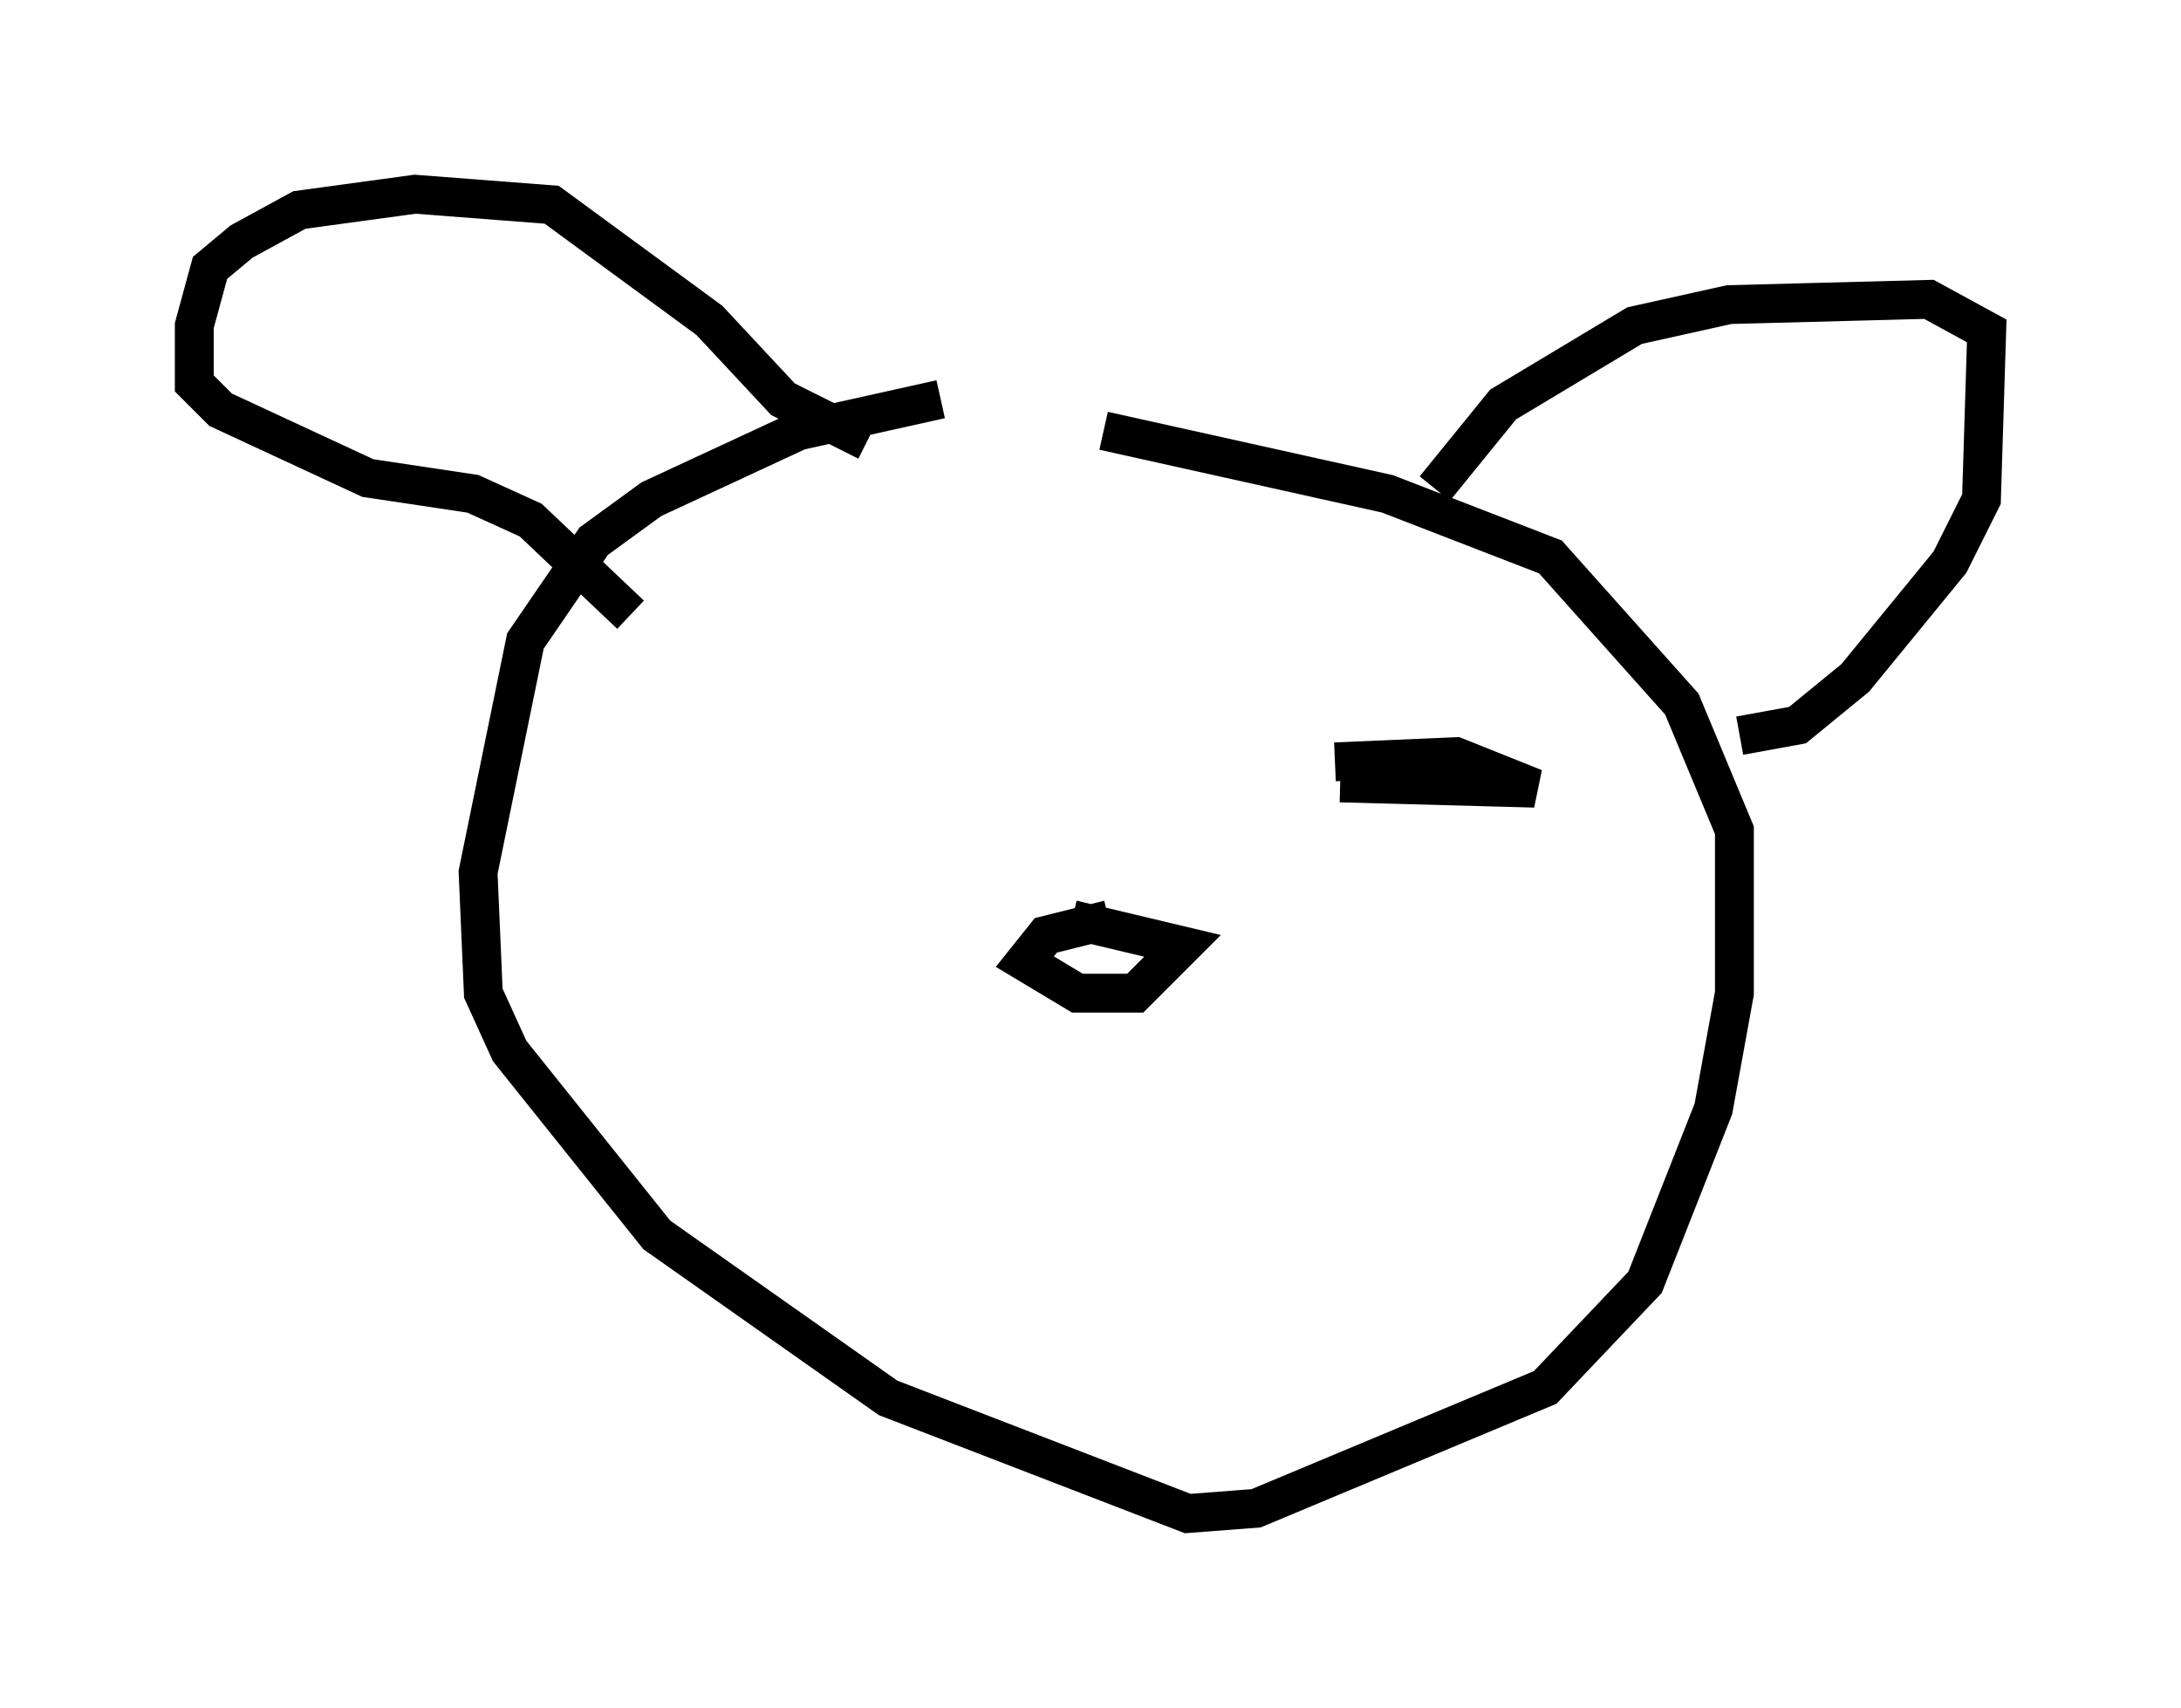 <?xml version="1.0" encoding="utf-8" ?>
<svg baseProfile="full" height="43.964" version="1.1" width="56.143" xmlns="http://www.w3.org/2000/svg" xmlns:ev="http://www.w3.org/2001/xml-events" xmlns:xlink="http://www.w3.org/1999/xlink"><defs /><rect fill="white" height="43.964" width="56.143" x="0" y="0" /><path d="M32.469, 10.413 m-8.254, -0.135 l-3.654, 0.812 -3.789, 1.759 l-1.488, 1.083 -1.759, 2.571 l-1.218, 5.954 0.135, 3.112 l0.677, 1.488 3.789, 4.736 l5.954, 4.195 7.713, 2.977 l1.759, -0.135 7.442, -3.112 l2.571, -2.706 1.759, -4.465 l0.541, -2.977 0.0, -4.195 l-1.353, -3.248 -3.383, -3.789 l-4.195, -1.624 -7.307, -1.624 m8.525, 1.488 l1.759, -2.165 3.383, -2.03 l2.436, -0.541 5.142, -0.135 l1.488, 0.812 -0.135, 4.33 l-0.812, 1.624 -2.436, 2.977 l-1.488, 1.218 -1.488, 0.271 m-22.463, -7.578 l-2.165, -1.083 -1.894, -2.03 l-4.059, -2.977 -3.518, -0.271 l-2.977, 0.406 -1.488, 0.812 l-0.812, 0.677 -0.406, 1.488 l0.0, 1.488 0.677, 0.677 l3.789, 1.759 2.706, 0.406 l1.488, 0.677 2.571, 2.436 m12.314, 7.848 l-1.624, 0.406 -0.541, 0.677 l1.353, 0.812 1.488, 0.0 l1.218, -1.218 -2.842, -0.677 m6.901, -3.518 l5.007, 0.135 -2.03, -0.812 l-3.112, 0.135 " fill="none" stroke="black" stroke-width="1" /></svg>
